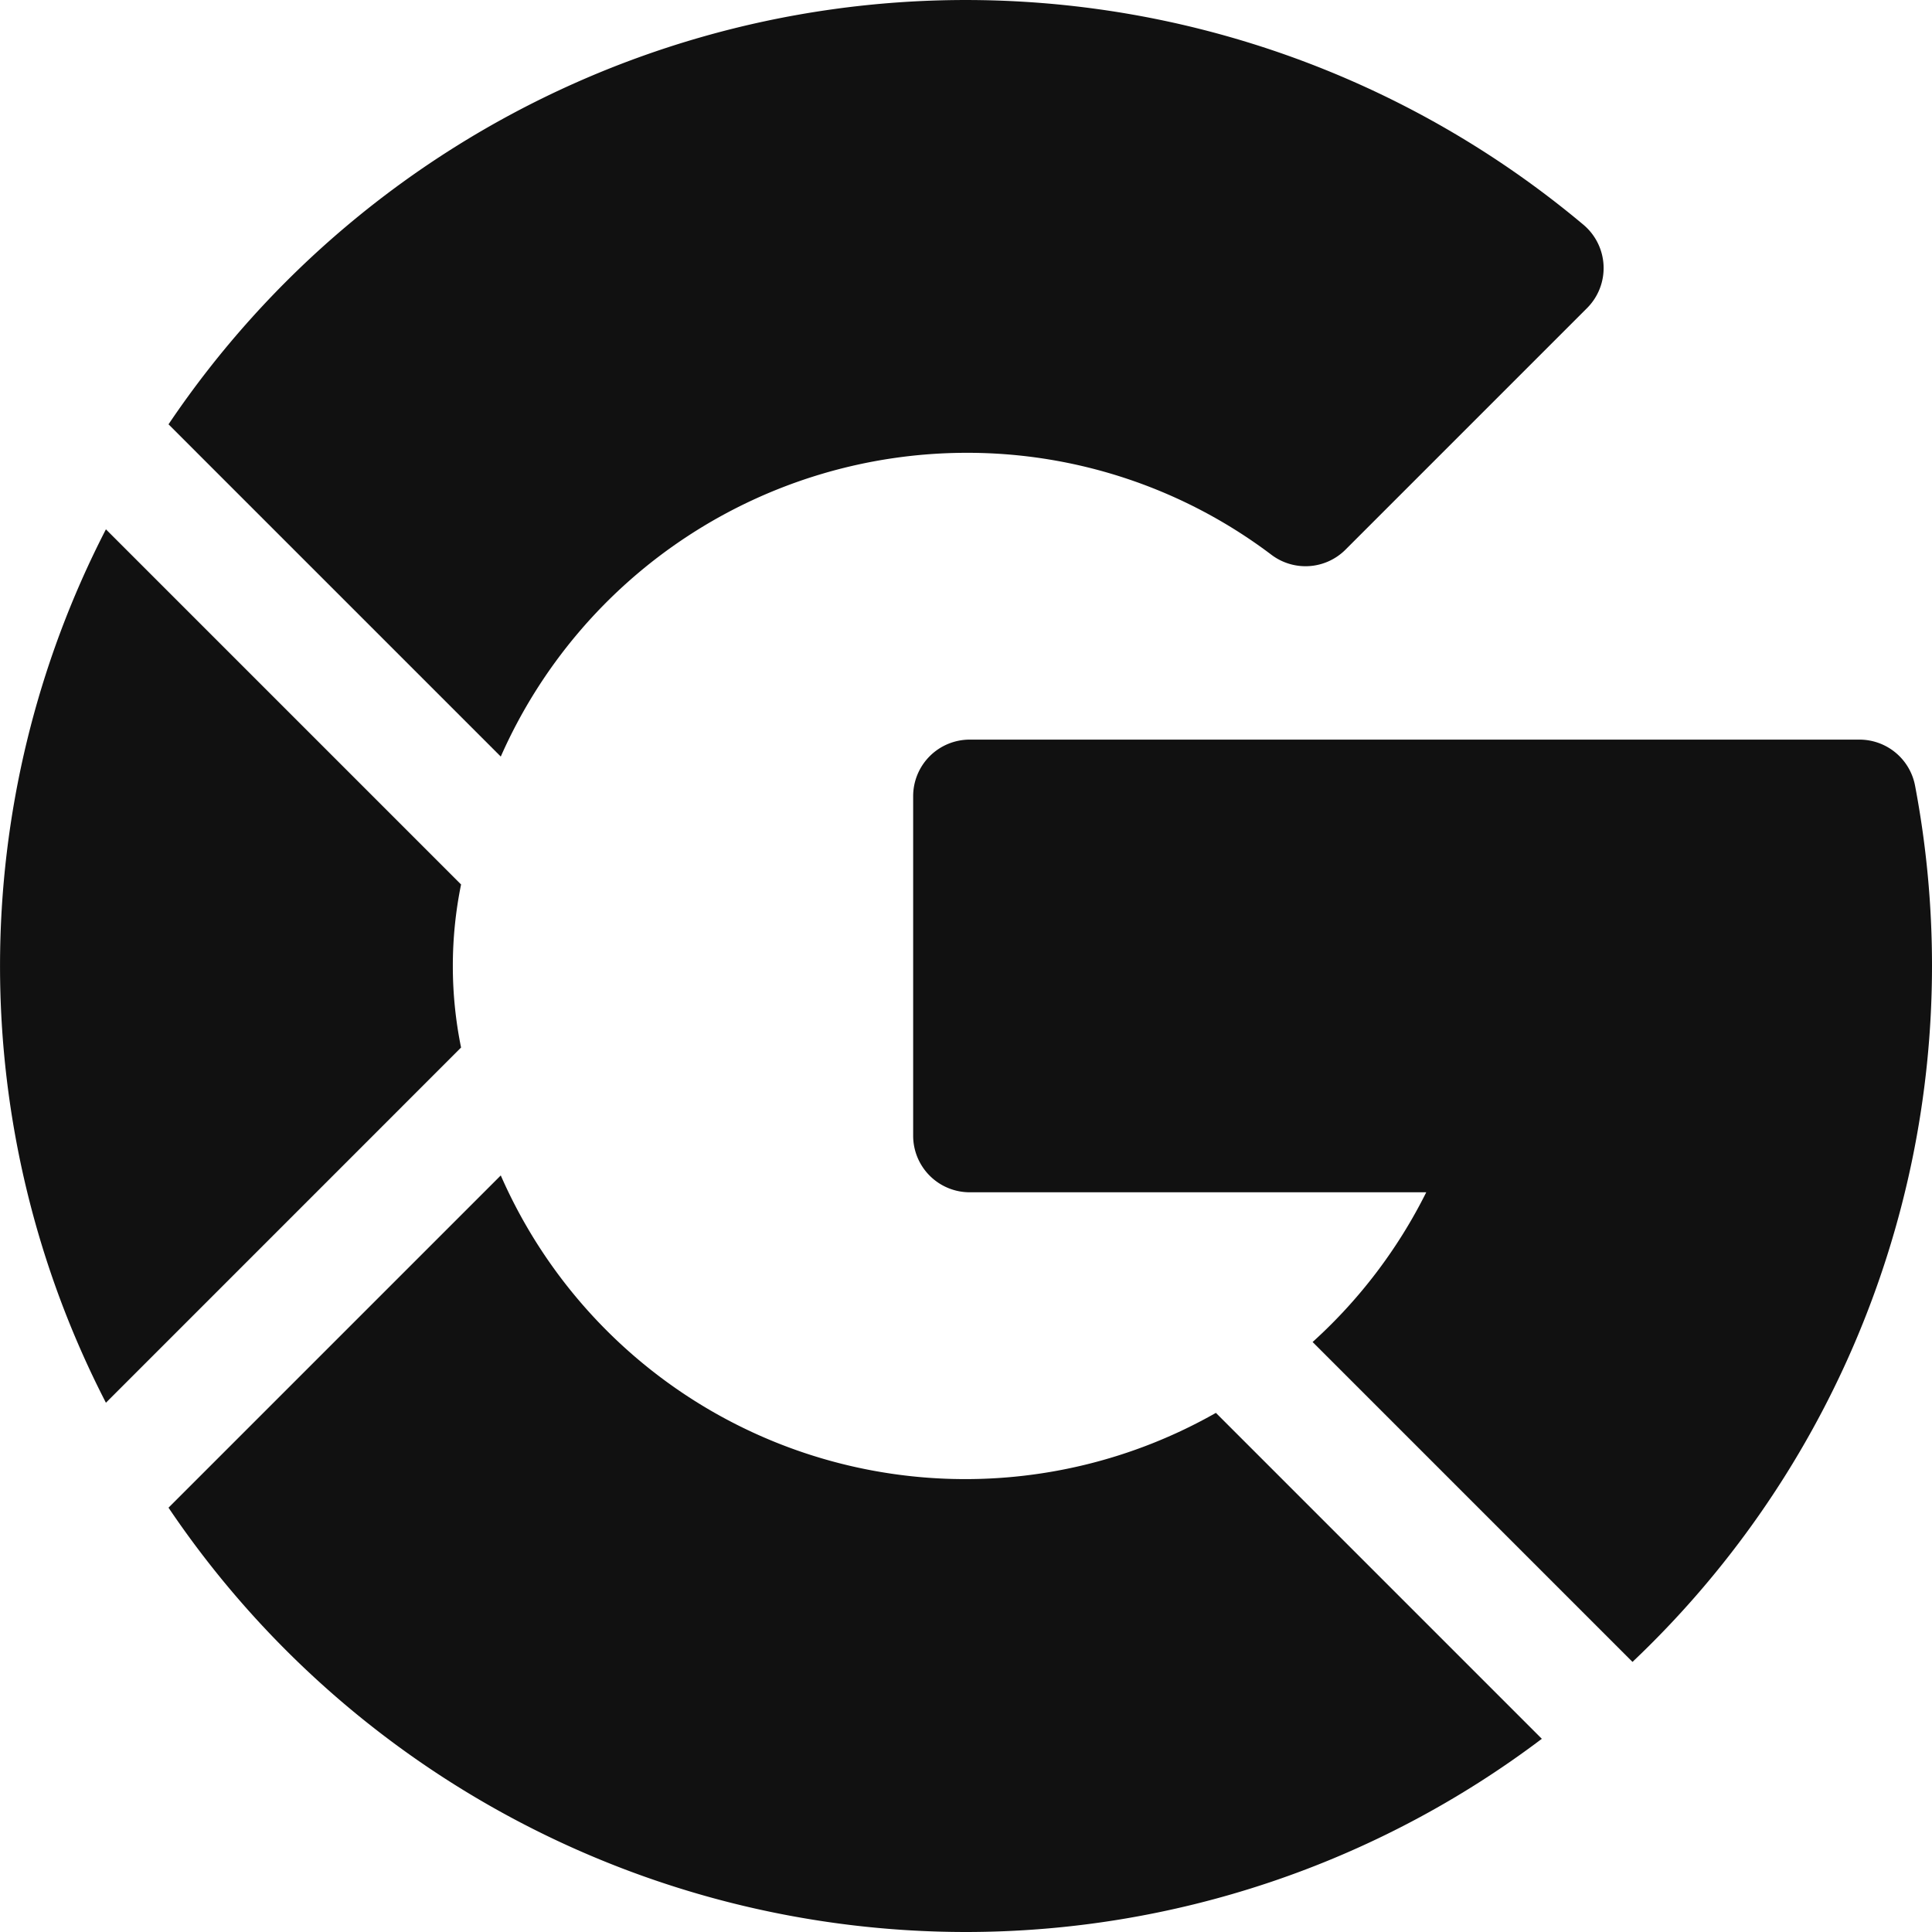 <svg id="google" xmlns="http://www.w3.org/2000/svg" width="40" height="40" viewBox="0 0 40 40">
  <path id="Path_54" data-name="Path 54" d="M263.094,200.687a19.95,19.95,0,0,0-.351-3.735,1.172,1.172,0,0,0-1.151-.952H243.172A1.171,1.171,0,0,0,242,197.171V204.2a1.171,1.171,0,0,0,1.172,1.172h9.451a10.494,10.494,0,0,1-2.353,3.1l6.623,6.623A19.849,19.849,0,0,0,263.094,200.687Z" transform="translate(-223.094 -180.687)" fill="#111"/>
  <path id="Path_55" data-name="Path 55" d="M61.174,9.375A10.441,10.441,0,0,1,67.5,11.488a1.17,1.17,0,0,0,1.532-.109l5-5a1.172,1.172,0,0,0-.076-1.727A19.9,19.9,0,0,0,44.663,8.785l6.879,6.879A10.55,10.55,0,0,1,61.174,9.375Z" transform="translate(-41.174 0)" fill="#111"/>
  <path id="Path_56" data-name="Path 56" d="M61.174,327.164a19.791,19.791,0,0,0,11.922-4l-6.748-6.748A10.5,10.5,0,0,1,51.542,311.5l-6.879,6.879A19.918,19.918,0,0,0,61.174,327.164Z" transform="translate(-41.174 -287.164)" fill="#111"/>
  <path id="Path_57" data-name="Path 57" d="M9.546,151a8.434,8.434,0,0,1,0-3.376l-7.353-7.353a19.74,19.74,0,0,0,0,18.083Z" transform="translate(0 -129.312)" fill="#111"/>
</svg>
